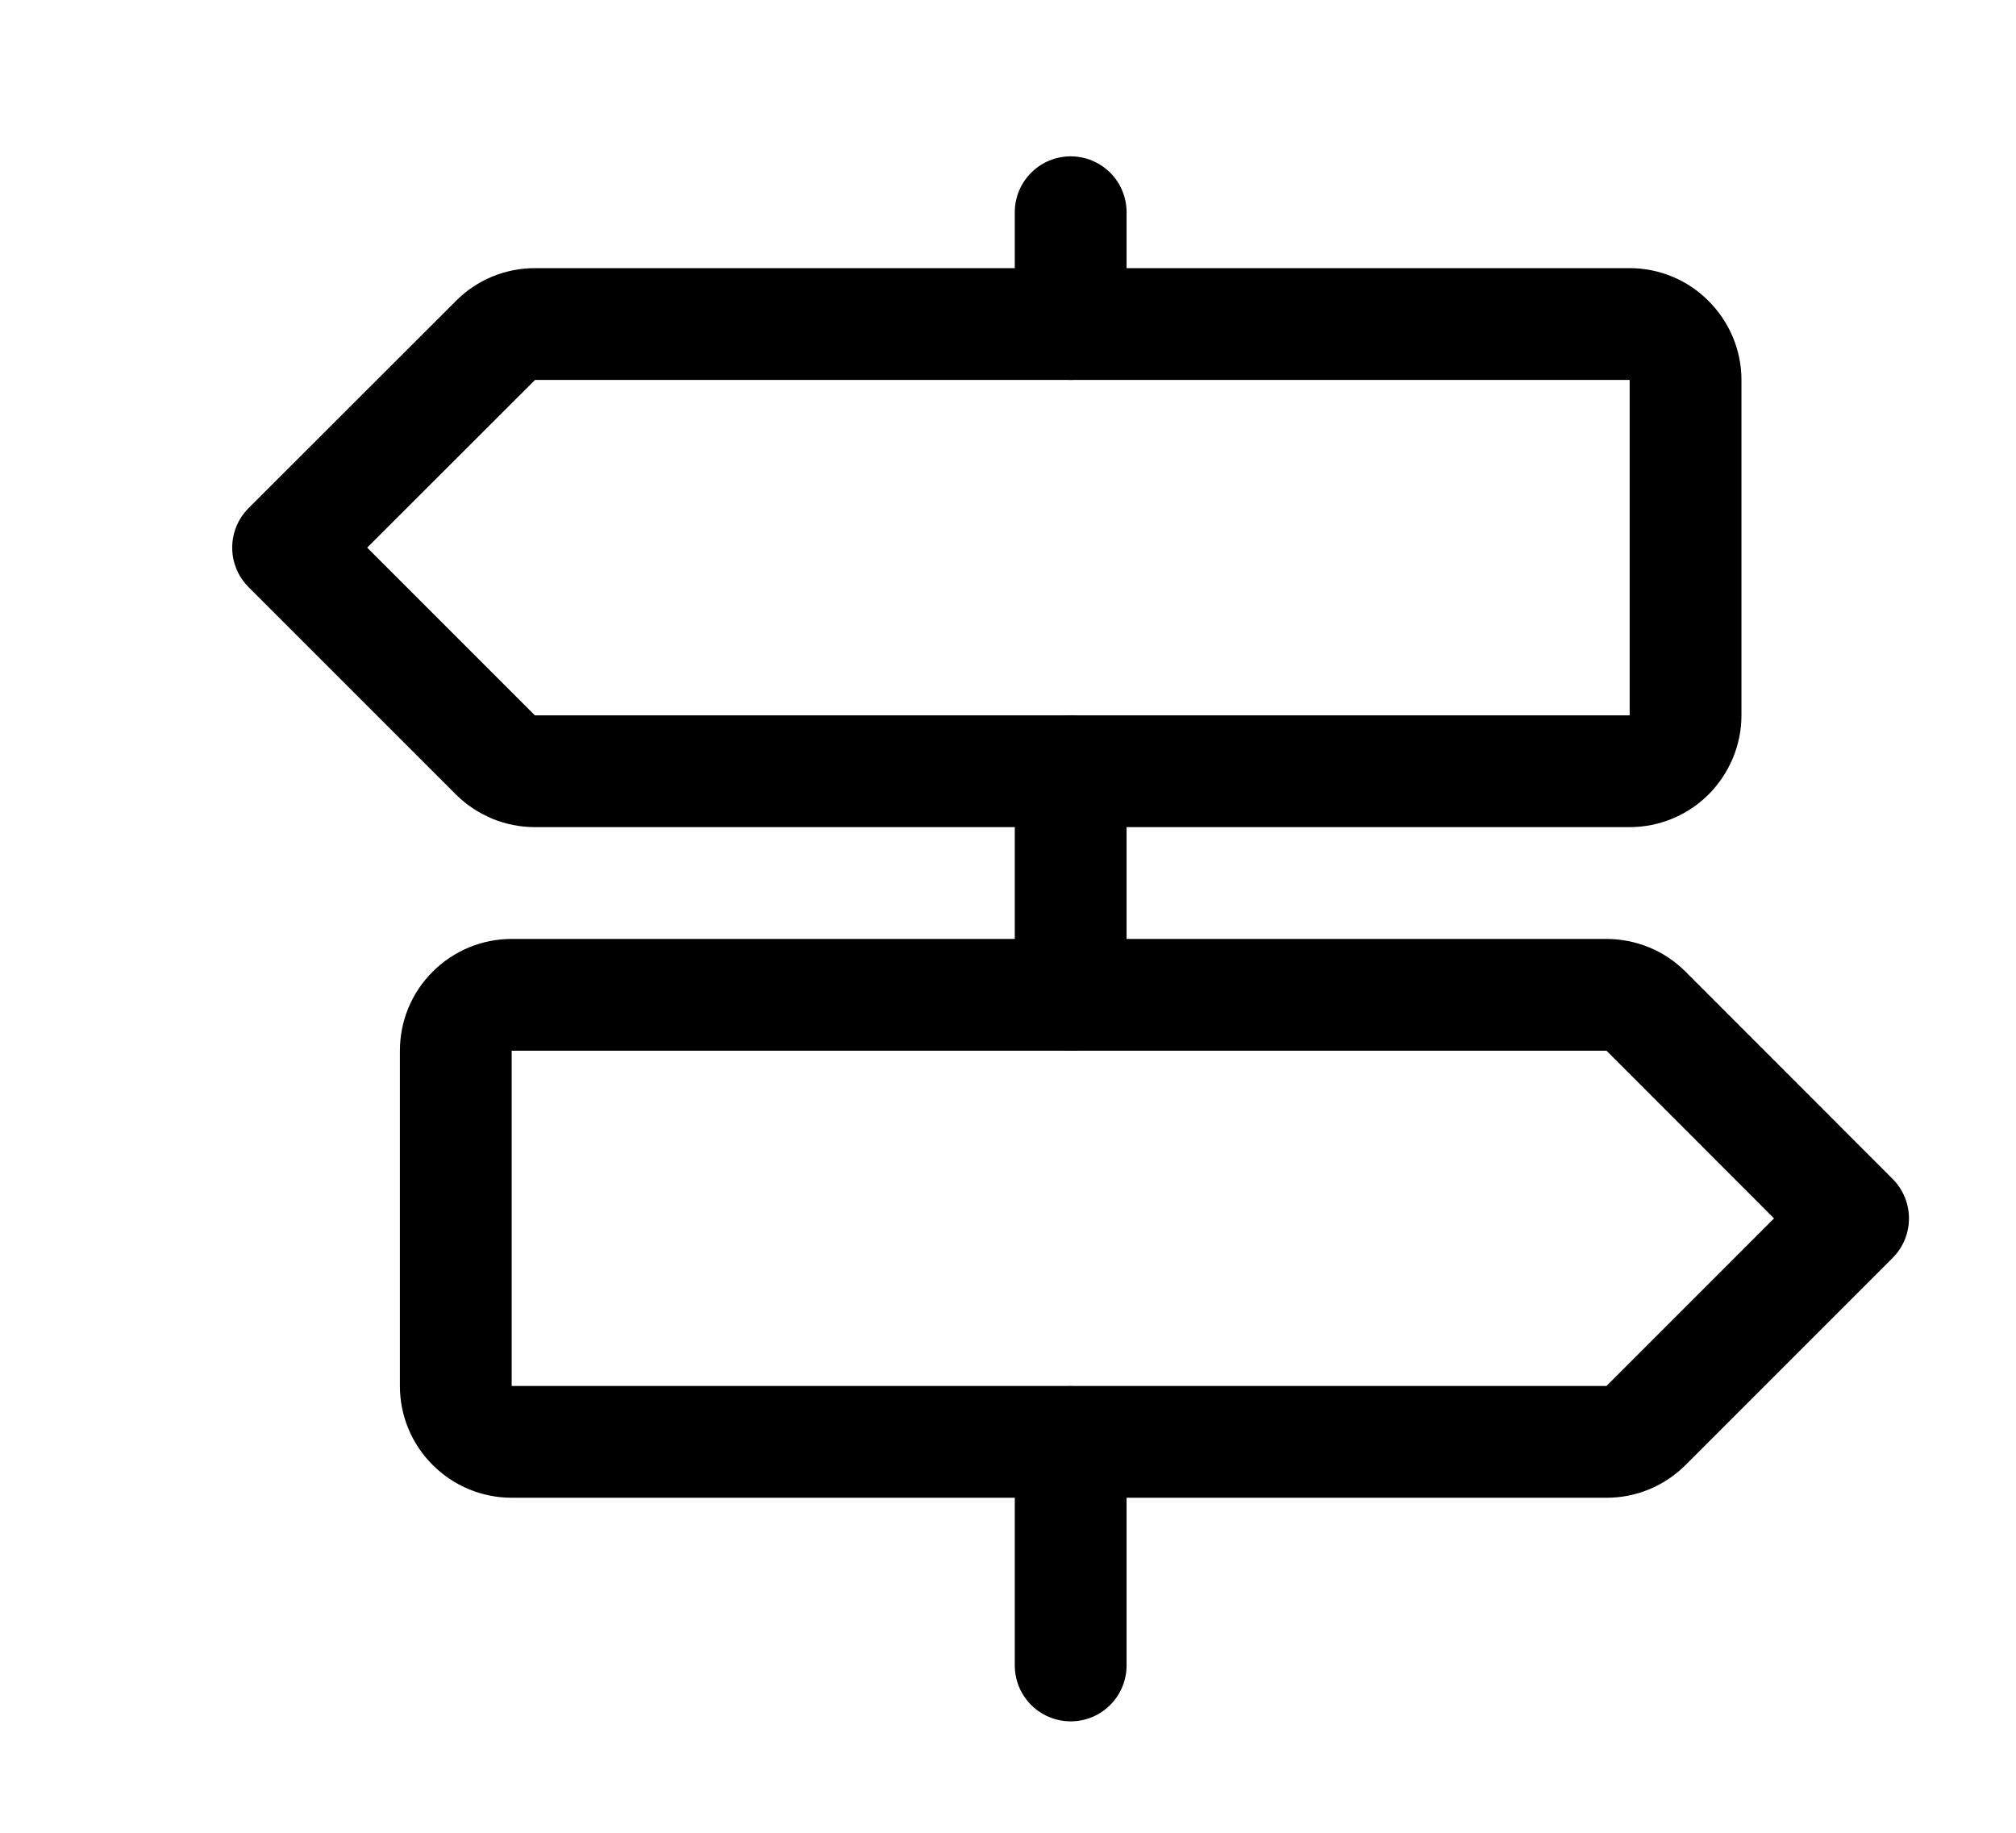 <svg width="11" height="10" viewBox="0 0 11 10" fill="none" xmlns="http://www.w3.org/2000/svg">
<g clip-path="url(#clip0_201_13328)">
<path d="M5.842 7.868V9.087" stroke="black" stroke-width="0.61" stroke-linecap="round" stroke-linejoin="round"/>
<path d="M5.842 4.208V5.428" stroke="black" stroke-width="0.61" stroke-linecap="round" stroke-linejoin="round"/>
<path d="M5.842 1.158V1.768" stroke="black" stroke-width="0.61" stroke-linecap="round" stroke-linejoin="round"/>
<path d="M8.892 4.208H2.919C2.878 4.208 2.839 4.2 2.802 4.185C2.765 4.169 2.731 4.147 2.703 4.119L1.572 2.988L2.703 1.858C2.731 1.829 2.765 1.807 2.802 1.791C2.839 1.776 2.878 1.768 2.919 1.768H8.892C8.972 1.768 9.05 1.8 9.107 1.858C9.164 1.915 9.197 1.992 9.197 2.073V3.903C9.197 3.984 9.164 4.061 9.107 4.119C9.05 4.176 8.972 4.208 8.892 4.208Z" stroke="black" stroke-width="0.61" stroke-linecap="round" stroke-linejoin="round"/>
<path d="M2.792 7.867H8.765C8.805 7.867 8.845 7.86 8.882 7.844C8.919 7.829 8.953 7.806 8.981 7.778L10.111 6.648L8.981 5.517C8.953 5.489 8.919 5.466 8.882 5.451C8.845 5.436 8.805 5.428 8.765 5.428H2.792C2.711 5.428 2.634 5.46 2.577 5.517C2.519 5.574 2.487 5.652 2.487 5.733V7.563C2.487 7.643 2.519 7.721 2.577 7.778C2.634 7.835 2.711 7.867 2.792 7.867Z" stroke="black" stroke-width="0.61" stroke-linecap="round" stroke-linejoin="round"/>
</g>
<defs>
<clipPath id="clip0_201_13328">
<rect width="9.759" height="9.759" fill="white" transform="translate(0.962 0.243)"/>
</clipPath>
</defs>
</svg>
